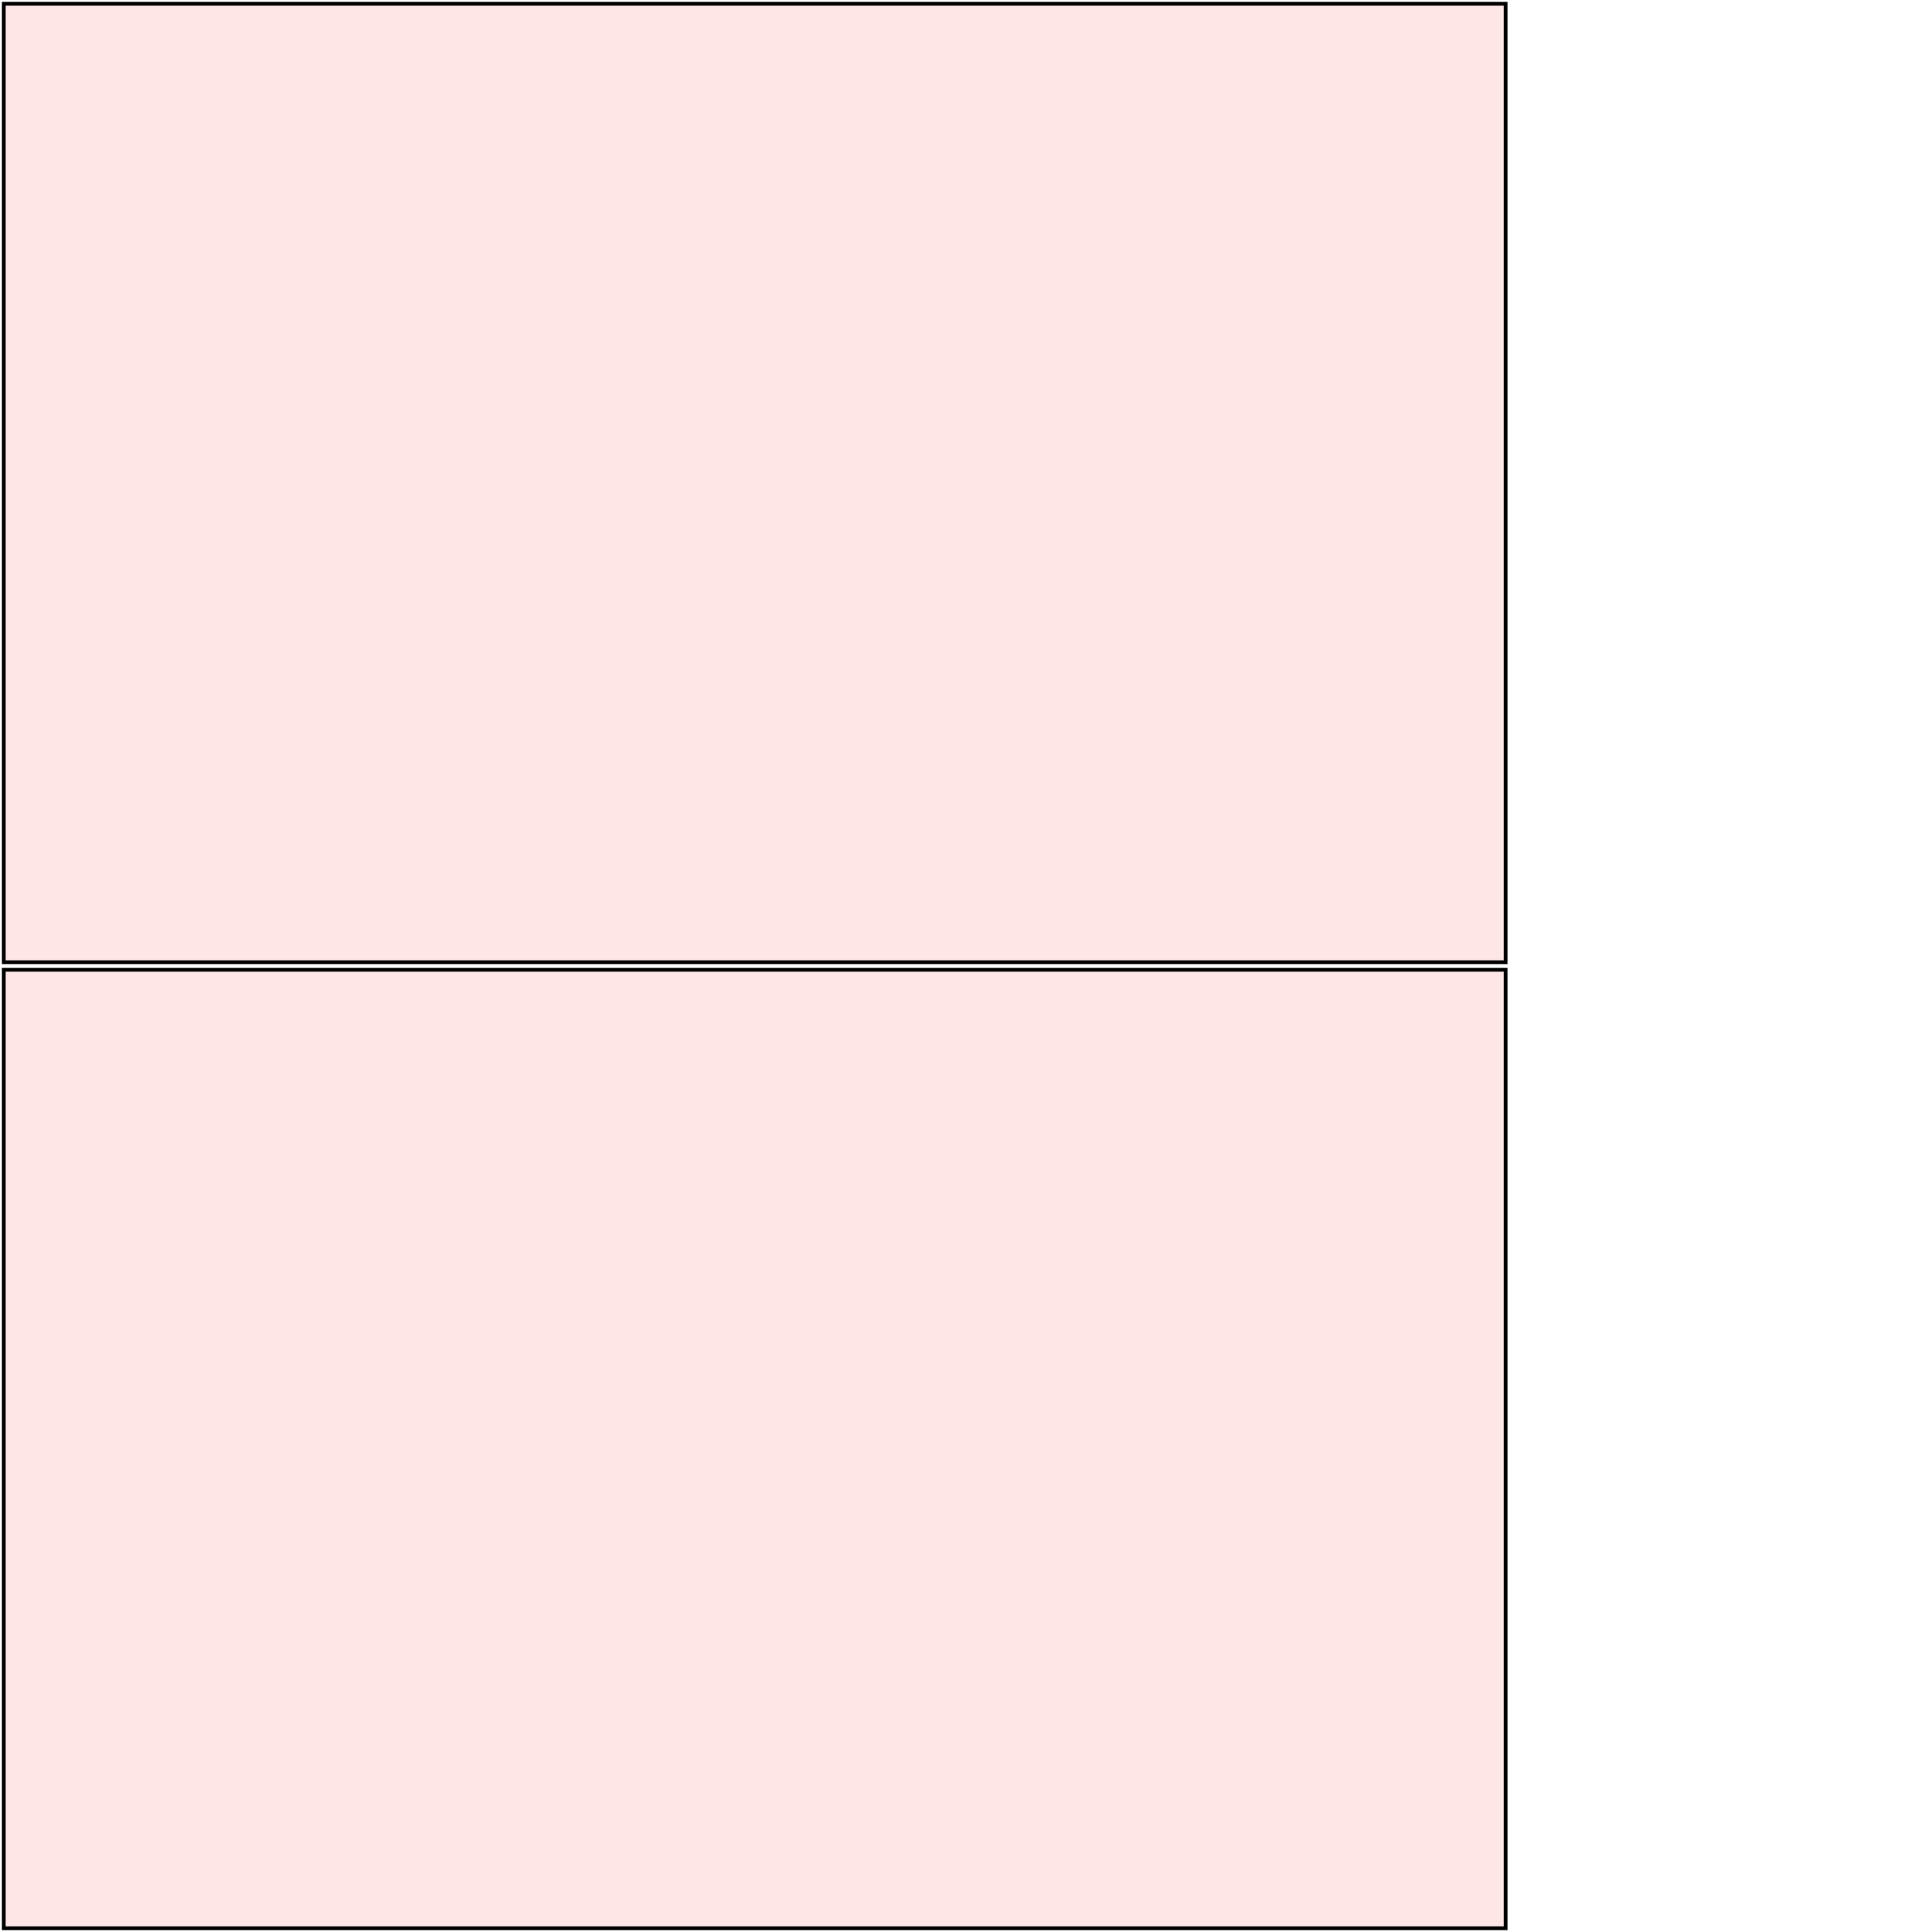 <?xml version="1.0" encoding="UTF-8"?>
<svg xmlns="http://www.w3.org/2000/svg" xmlns:xlink="http://www.w3.org/1999/xlink"
     width="512" height="512" viewBox="0 0 512 512">
<defs>
</defs>
<rect x="1" y="1" width="398" height="254" stroke="black" fill="red" fill-opacity="0.1" id="0">
<title>sprite_4</title>
</rect>
<rect x="1" y="257" width="398" height="254" stroke="black" fill="red" fill-opacity="0.1" id="1">
<title>sprite_5</title>
</rect>
</svg>